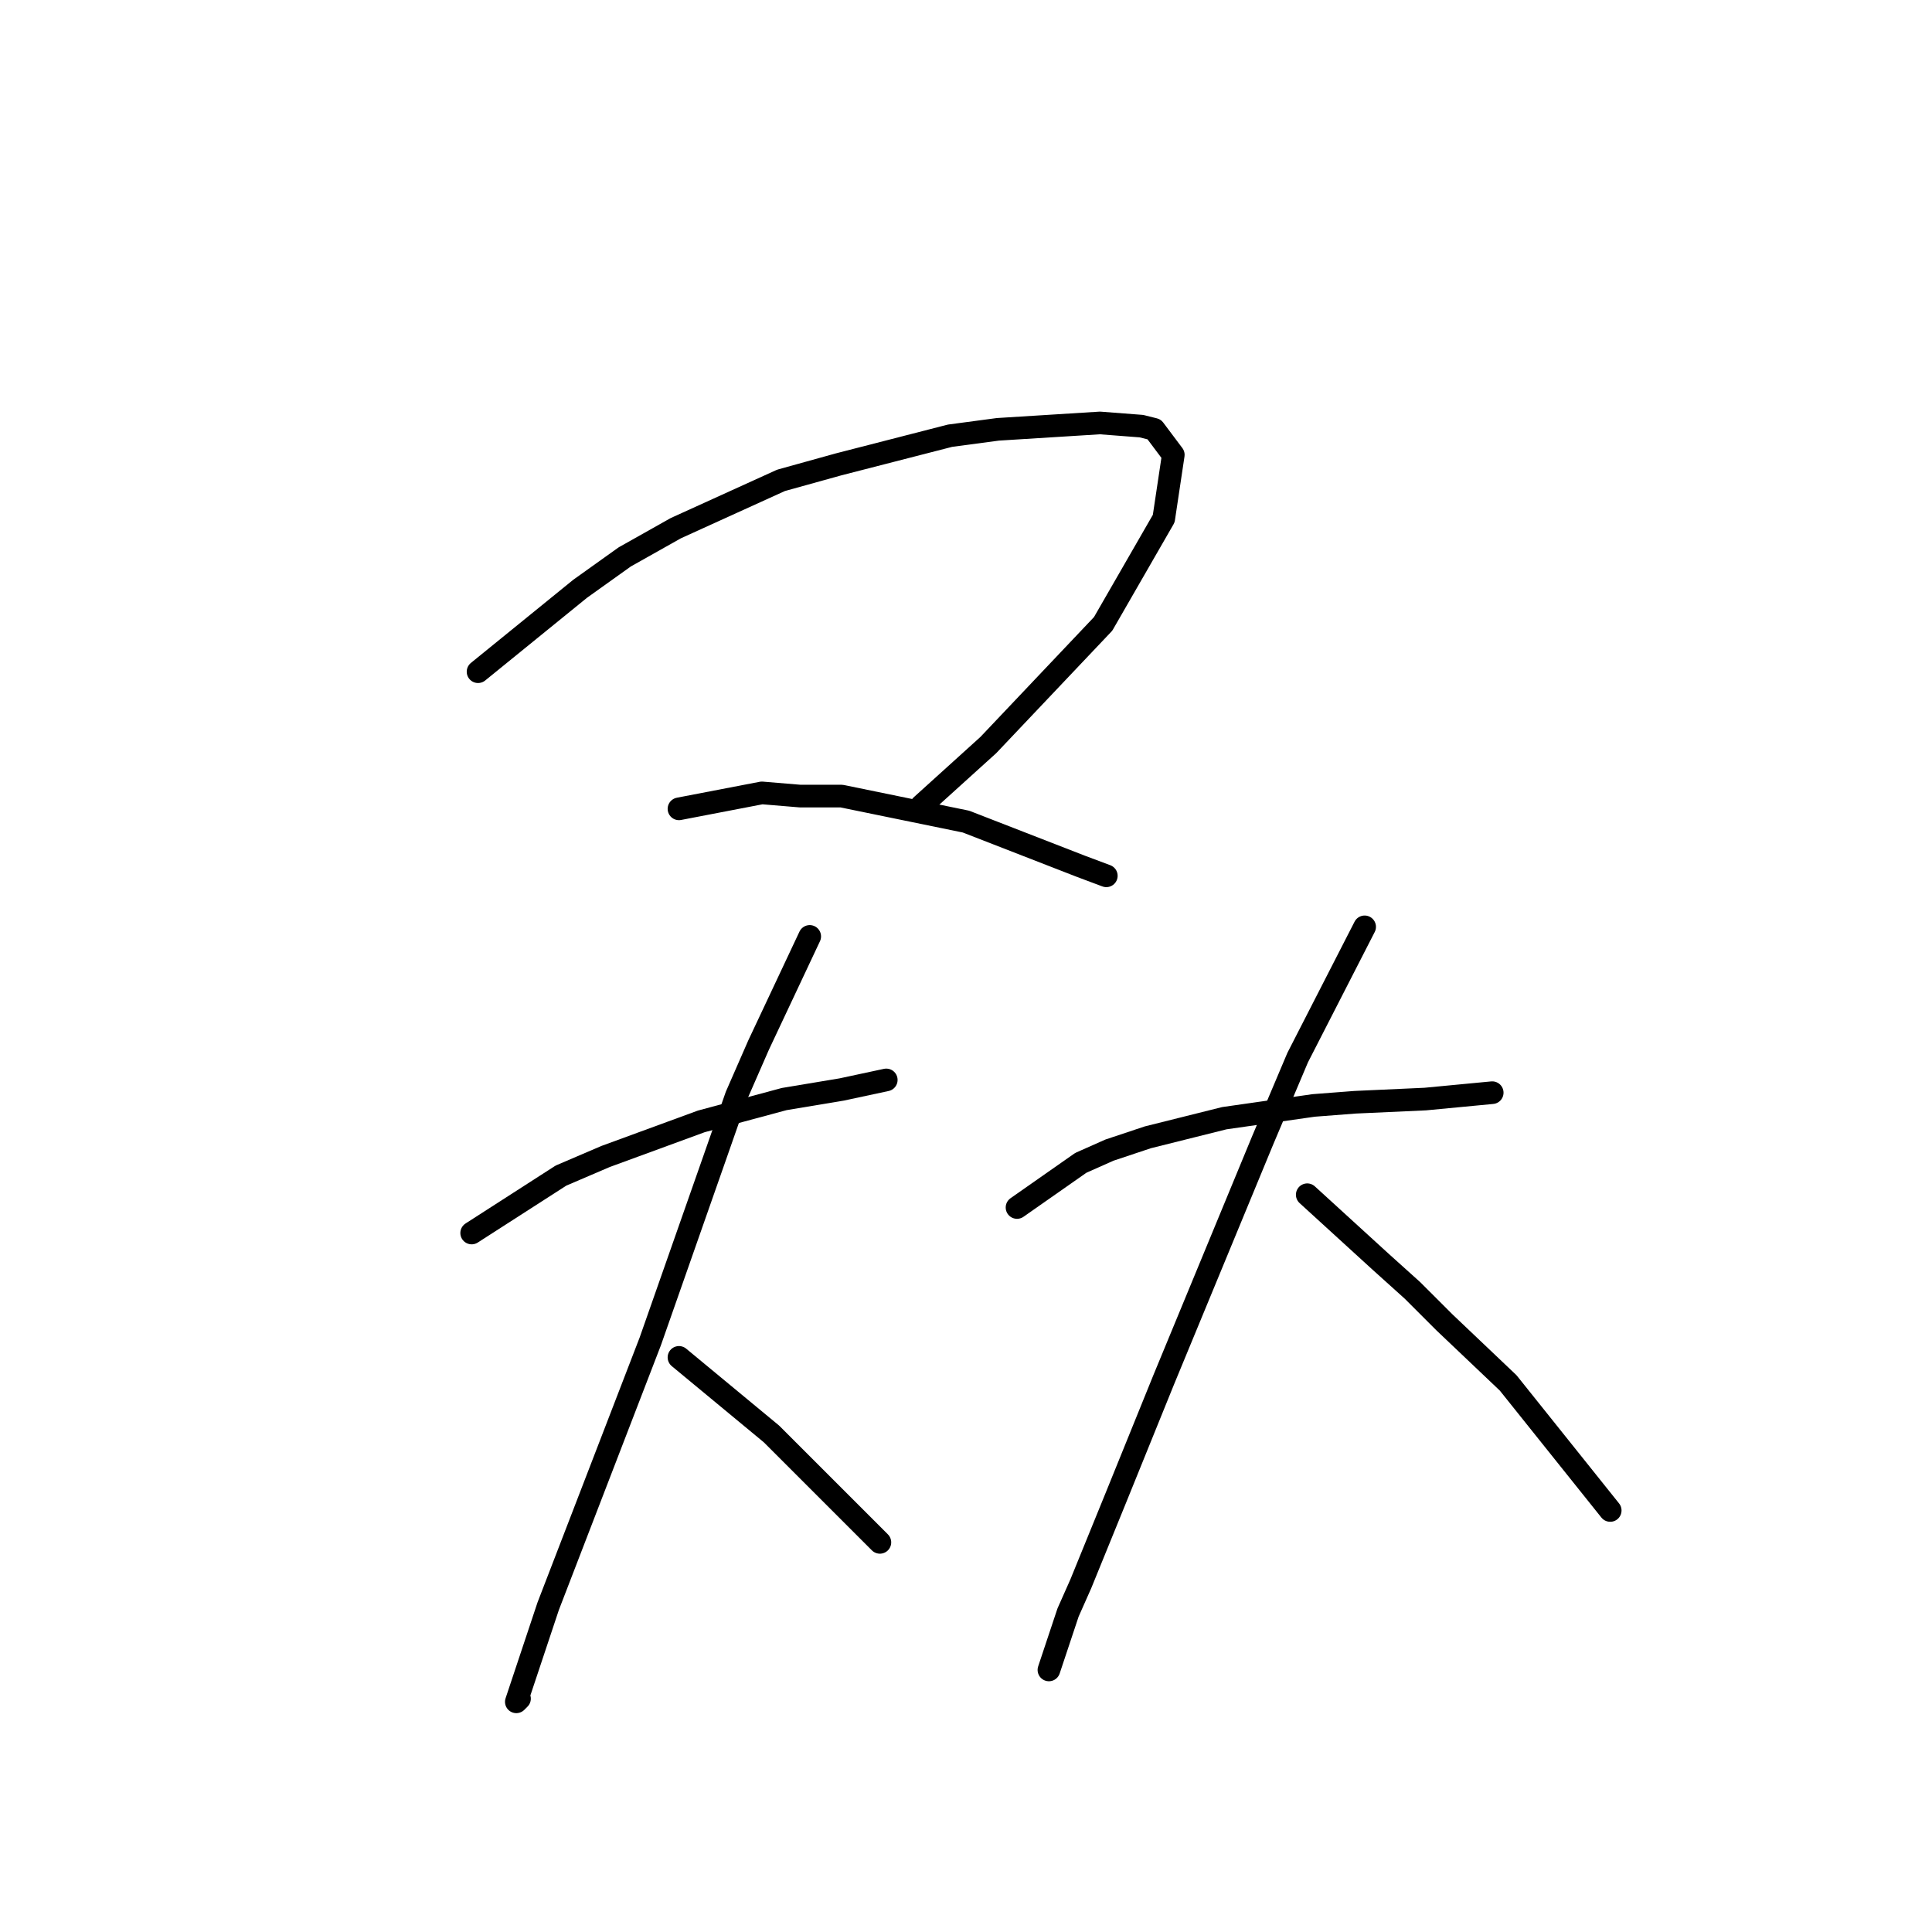 <?xml version="1.0" standalone="no"?>
    <svg width="256" height="256" xmlns="http://www.w3.org/2000/svg" version="1.1">
    <polyline stroke="black" stroke-width="3" stroke-linecap="round" fill="transparent" stroke-linejoin="round" points="63.344 89.005 76.867 78.018 82.783 73.792 89.544 69.989 103.489 63.65 111.096 61.537 125.886 57.734 132.225 56.889 145.748 56.043 151.242 56.466 152.932 56.889 155.467 60.269 154.2 68.721 146.171 82.666 130.957 98.724 122.083 106.754 122.083 106.754 " />
        <polyline stroke="black" stroke-width="3" stroke-linecap="round" fill="transparent" stroke-linejoin="round" points="89.967 107.176 100.954 105.063 106.025 105.486 111.518 105.486 127.999 108.867 143.212 114.783 146.593 116.05 146.593 116.05 " />
        <polyline stroke="black" stroke-width="3" stroke-linecap="round" fill="transparent" stroke-linejoin="round" points="62.499 163.38 74.331 155.773 80.247 153.238 92.925 148.59 103.912 145.631 111.518 144.364 117.435 143.096 117.435 143.096 " />
        <polyline stroke="black" stroke-width="3" stroke-linecap="round" fill="transparent" stroke-linejoin="round" points="107.293 124.08 100.531 138.447 97.573 145.209 94.615 153.661 86.163 177.748 72.641 212.822 69.683 221.697 68.415 225.5 68.837 225.077 68.837 225.077 " />
        <polyline stroke="black" stroke-width="3" stroke-linecap="round" fill="transparent" stroke-linejoin="round" points="89.967 179.861 102.222 190.003 109.406 197.187 116.59 204.371 116.59 204.371 " />
        <polyline stroke="black" stroke-width="3" stroke-linecap="round" fill="transparent" stroke-linejoin="round" points="134.761 159.999 143.212 154.083 147.016 152.393 152.087 150.702 162.229 148.167 174.061 146.477 179.555 146.054 188.852 145.631 197.726 144.786 197.726 144.786 " />
        <polyline stroke="black" stroke-width="3" stroke-linecap="round" fill="transparent" stroke-linejoin="round" points="180.822 122.812 171.948 140.138 167.3 151.125 154.2 182.819 147.861 198.455 143.212 209.864 141.522 213.668 138.987 221.274 138.987 221.274 " />
        <polyline stroke="black" stroke-width="3" stroke-linecap="round" fill="transparent" stroke-linejoin="round" points="173.216 158.309 182.935 167.183 187.161 170.987 191.387 175.212 199.839 183.242 213.362 200.145 213.362 200.145 " />
        </svg>